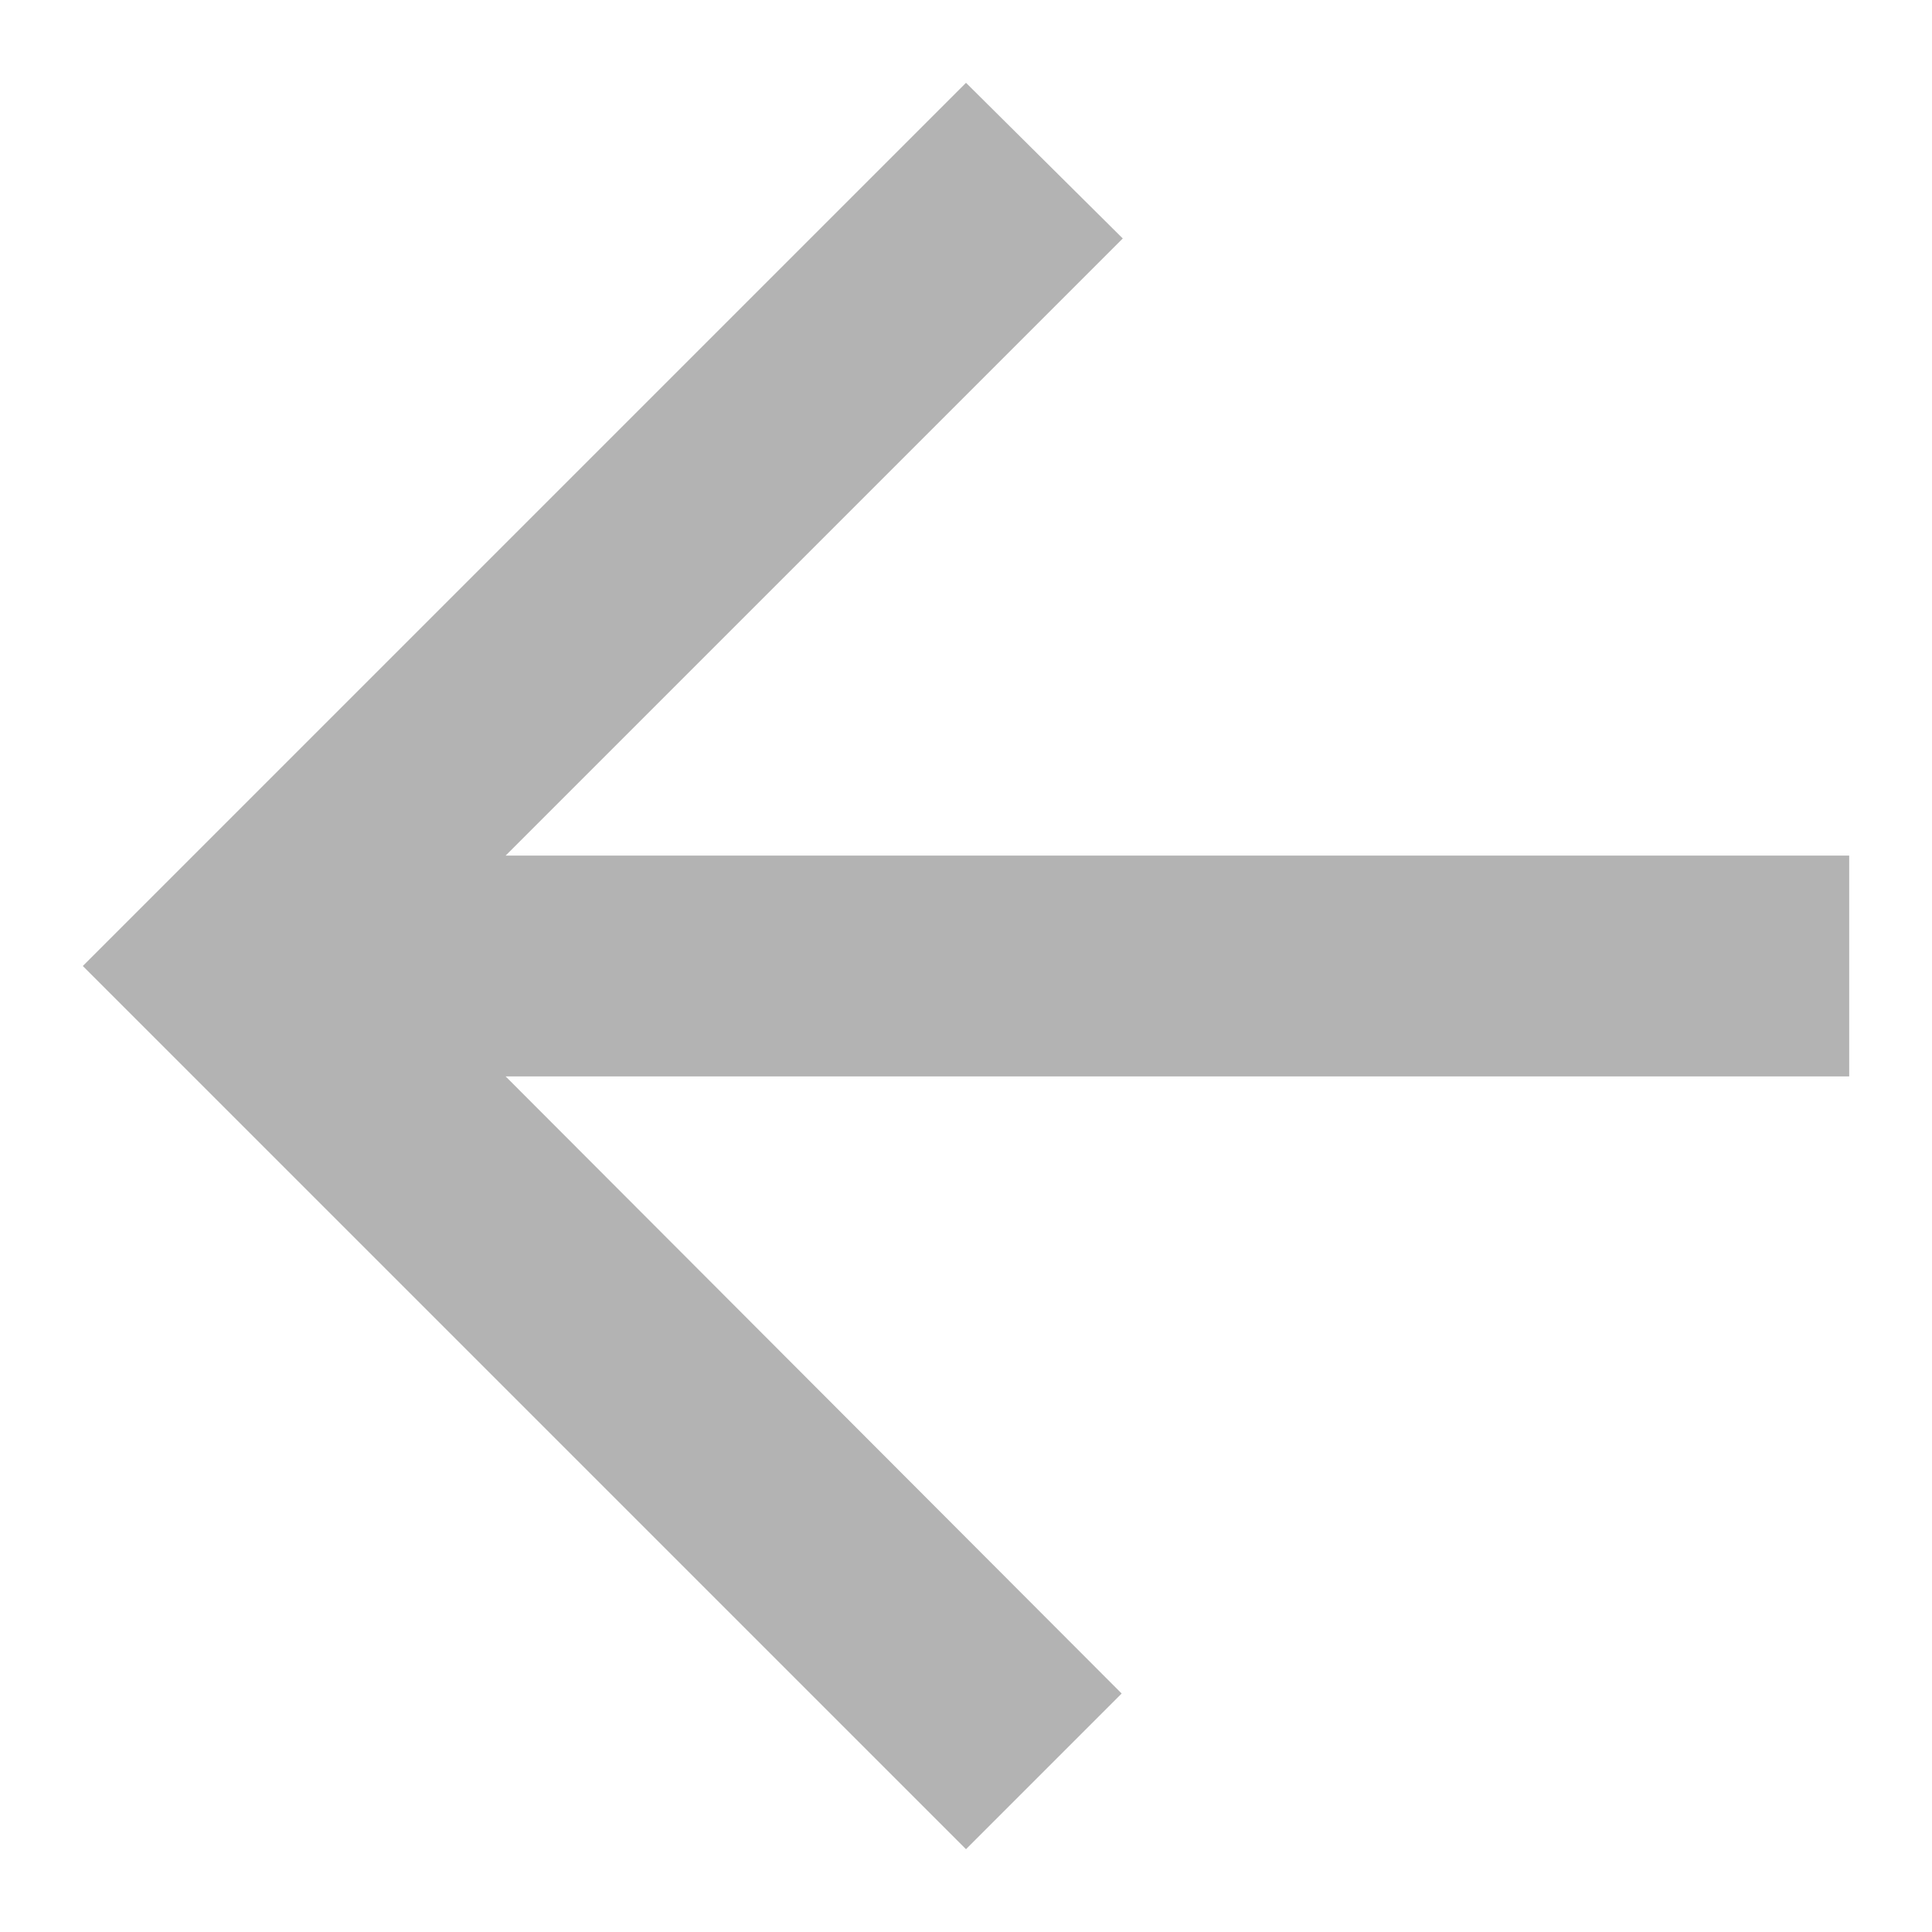 <svg xmlns="http://www.w3.org/2000/svg" width="14" height="14" viewBox="0 0 14 14"><g><g opacity=".3"><path   d="M13.4 6.2H3.664l4.472-4.472L7 .6.6 7 7 13.4l1.128-1.128L3.664 7.8H13.4z"/></g></g></svg>